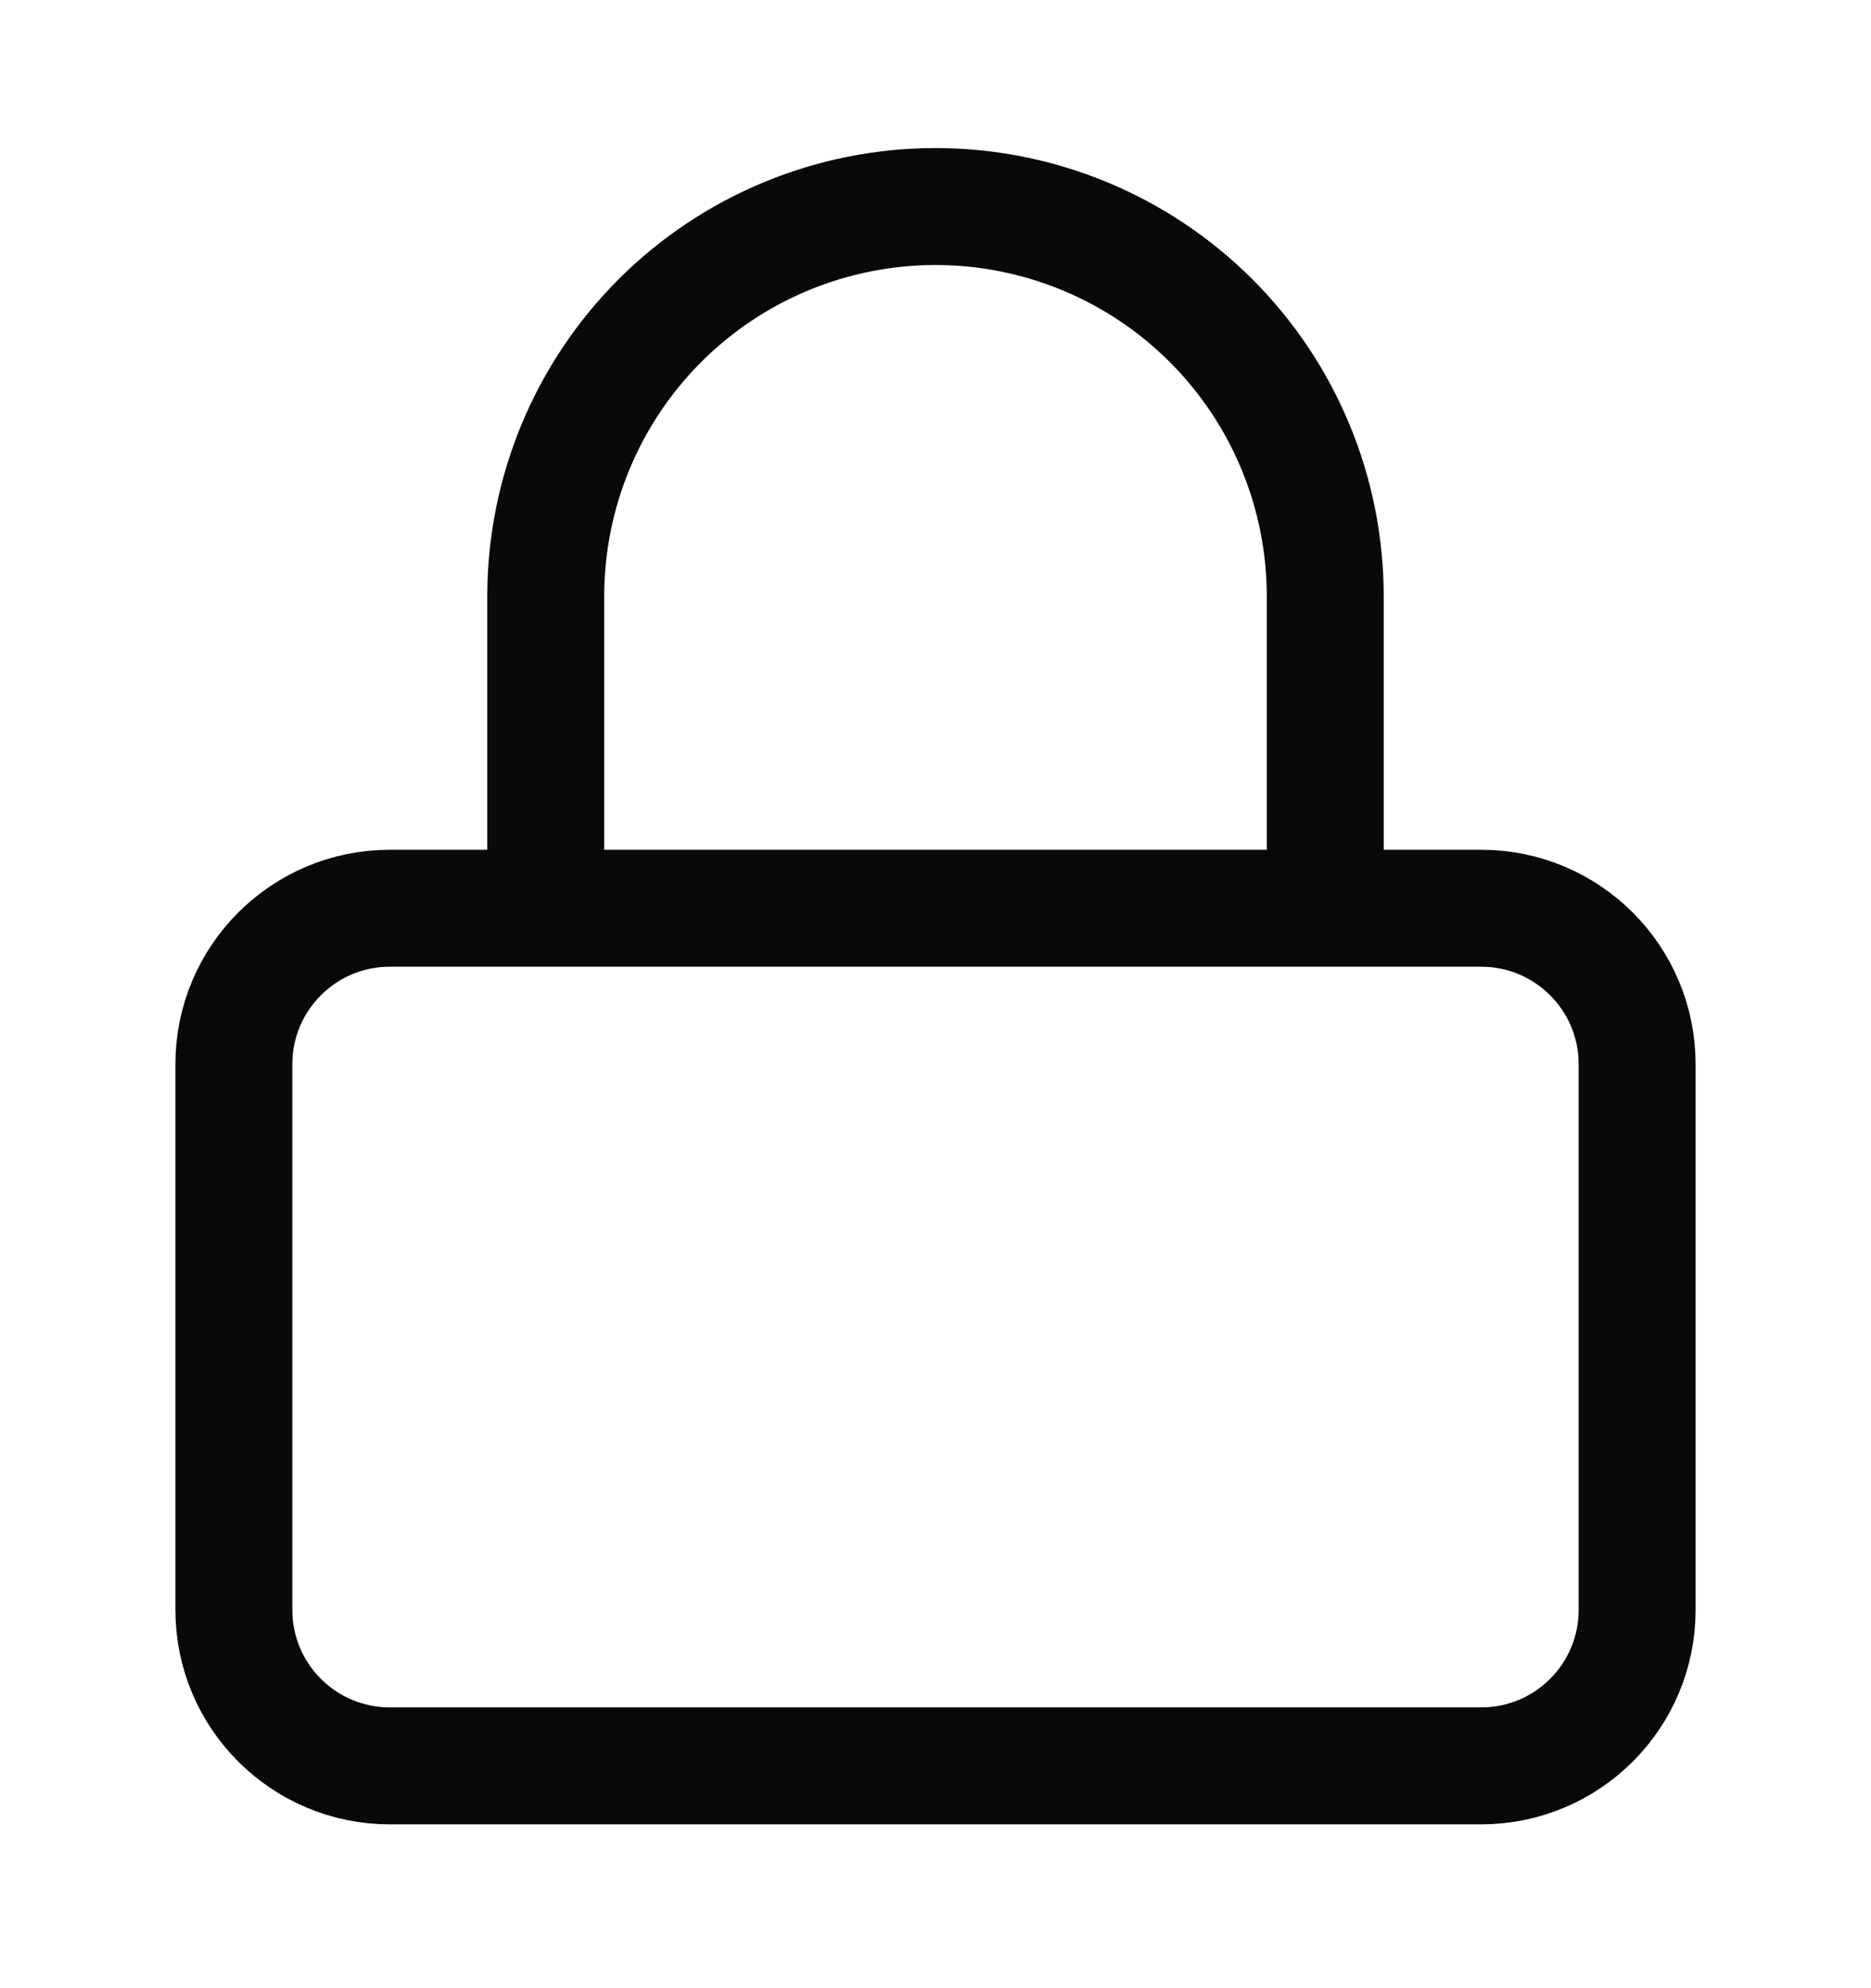 <svg width="16" height="17" viewBox="0 0 16 17" fill="none" xmlns="http://www.w3.org/2000/svg">
<path d="M4.667 7.766V5.099C4.667 4.215 5.018 3.367 5.643 2.742C6.268 2.117 7.116 1.766 8 1.766C8.884 1.766 9.732 2.117 10.357 2.742C10.982 3.367 11.333 4.215 11.333 5.099V7.766M3.333 7.766H12.667C13.403 7.766 14 8.363 14 9.099V13.766C14 14.502 13.403 15.099 12.667 15.099H3.333C2.597 15.099 2 14.502 2 13.766V9.099C2 8.363 2.597 7.766 3.333 7.766Z" stroke="#09090B" stroke-linecap="round" stroke-linejoin="round"/>
</svg>
